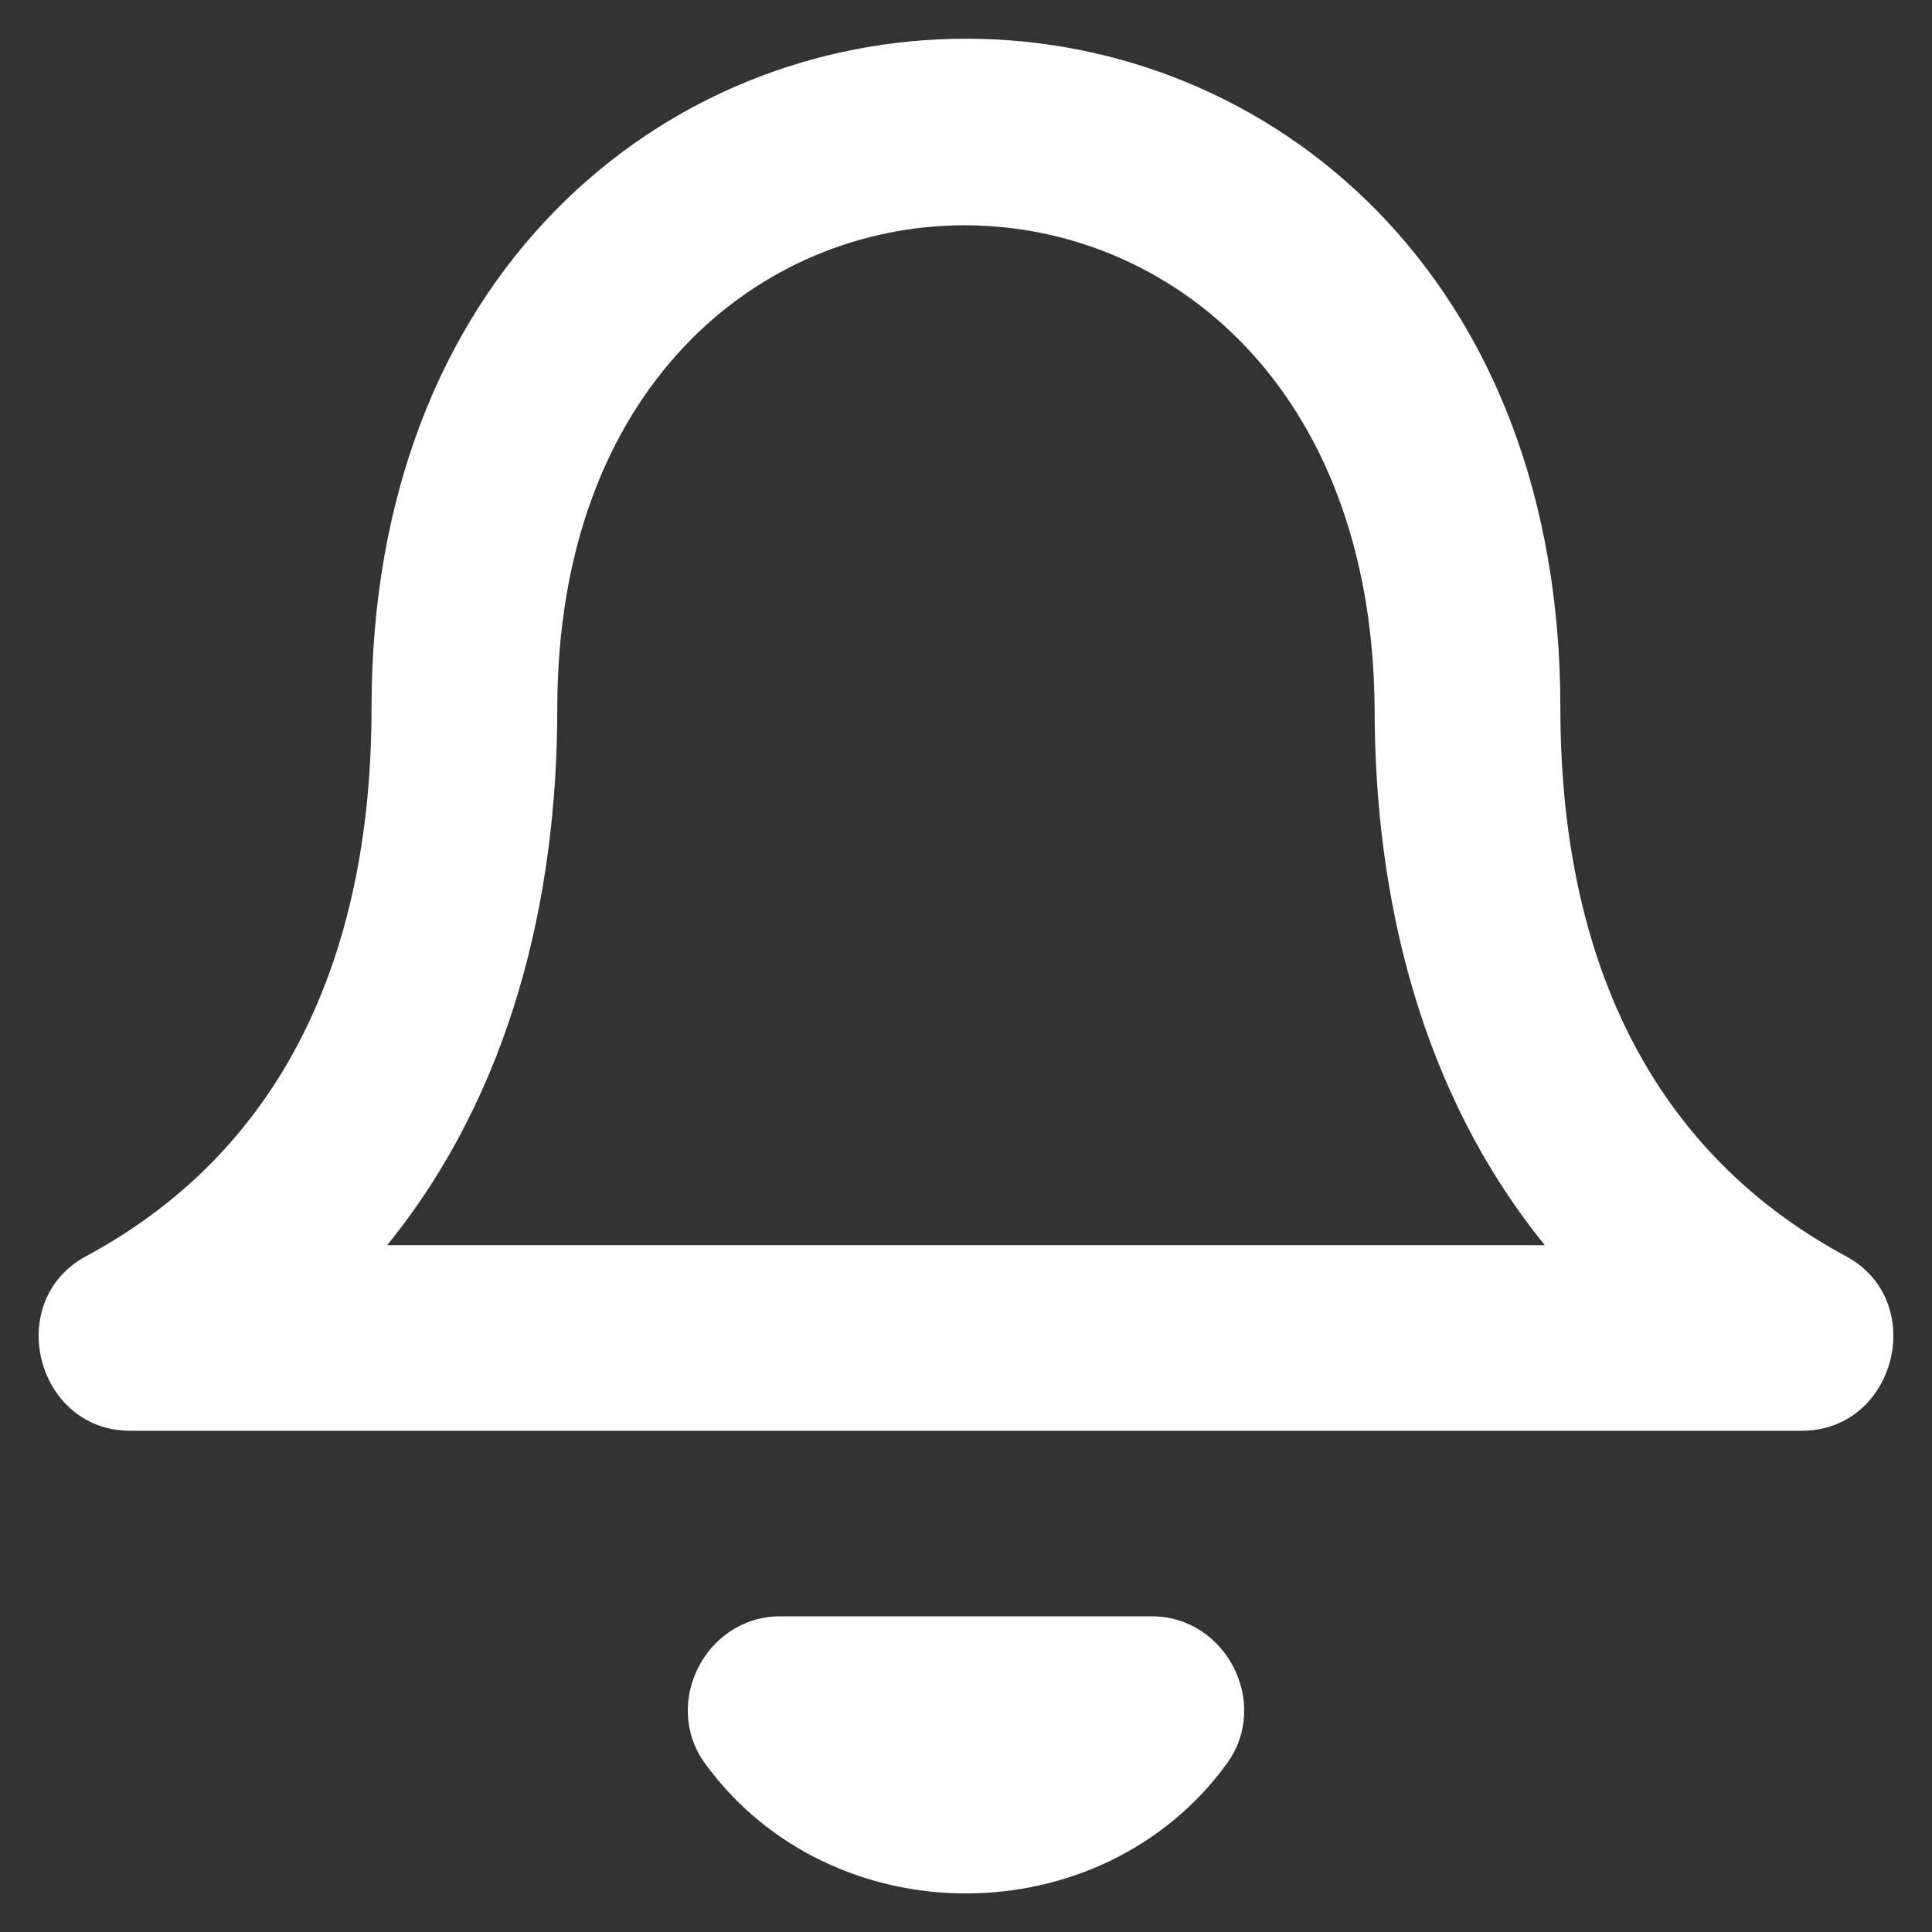 <svg width="20" height="20" viewBox="0 0 20 20" fill="none" xmlns="http://www.w3.org/2000/svg">
<rect x="0" y="0" width="20" height="20" fill="#333333" stroke="none"/>
<path fill-rule="evenodd" clip-rule="evenodd" d="M16.153 7.331C16.153 5.125 15.428 3.382 14.257 2.185C11.929 -0.194 8.071 -0.194 5.743 2.185C4.572 3.382 3.846 5.125 3.846 7.331C3.846 9.756 3.02 11.857 0.89 13.005C0.033 13.467 0.373 14.811 1.347 14.811H18.653C19.627 14.811 19.967 13.467 19.11 13.005C16.98 11.857 16.153 9.756 16.153 7.331ZM4.008 12.89C5.288 11.313 5.769 9.307 5.769 7.331C5.775 0.673 14.178 0.659 14.23 7.331C14.23 9.307 14.711 11.313 15.992 12.89H4.008Z" fill="white"/>
<path d="M11.923 16.732H8.077C7.306 16.732 6.846 17.634 7.299 18.256C8.604 20.049 11.396 20.049 12.701 18.256C13.154 17.634 12.693 16.732 11.923 16.732Z" fill="white"/>
</svg>
